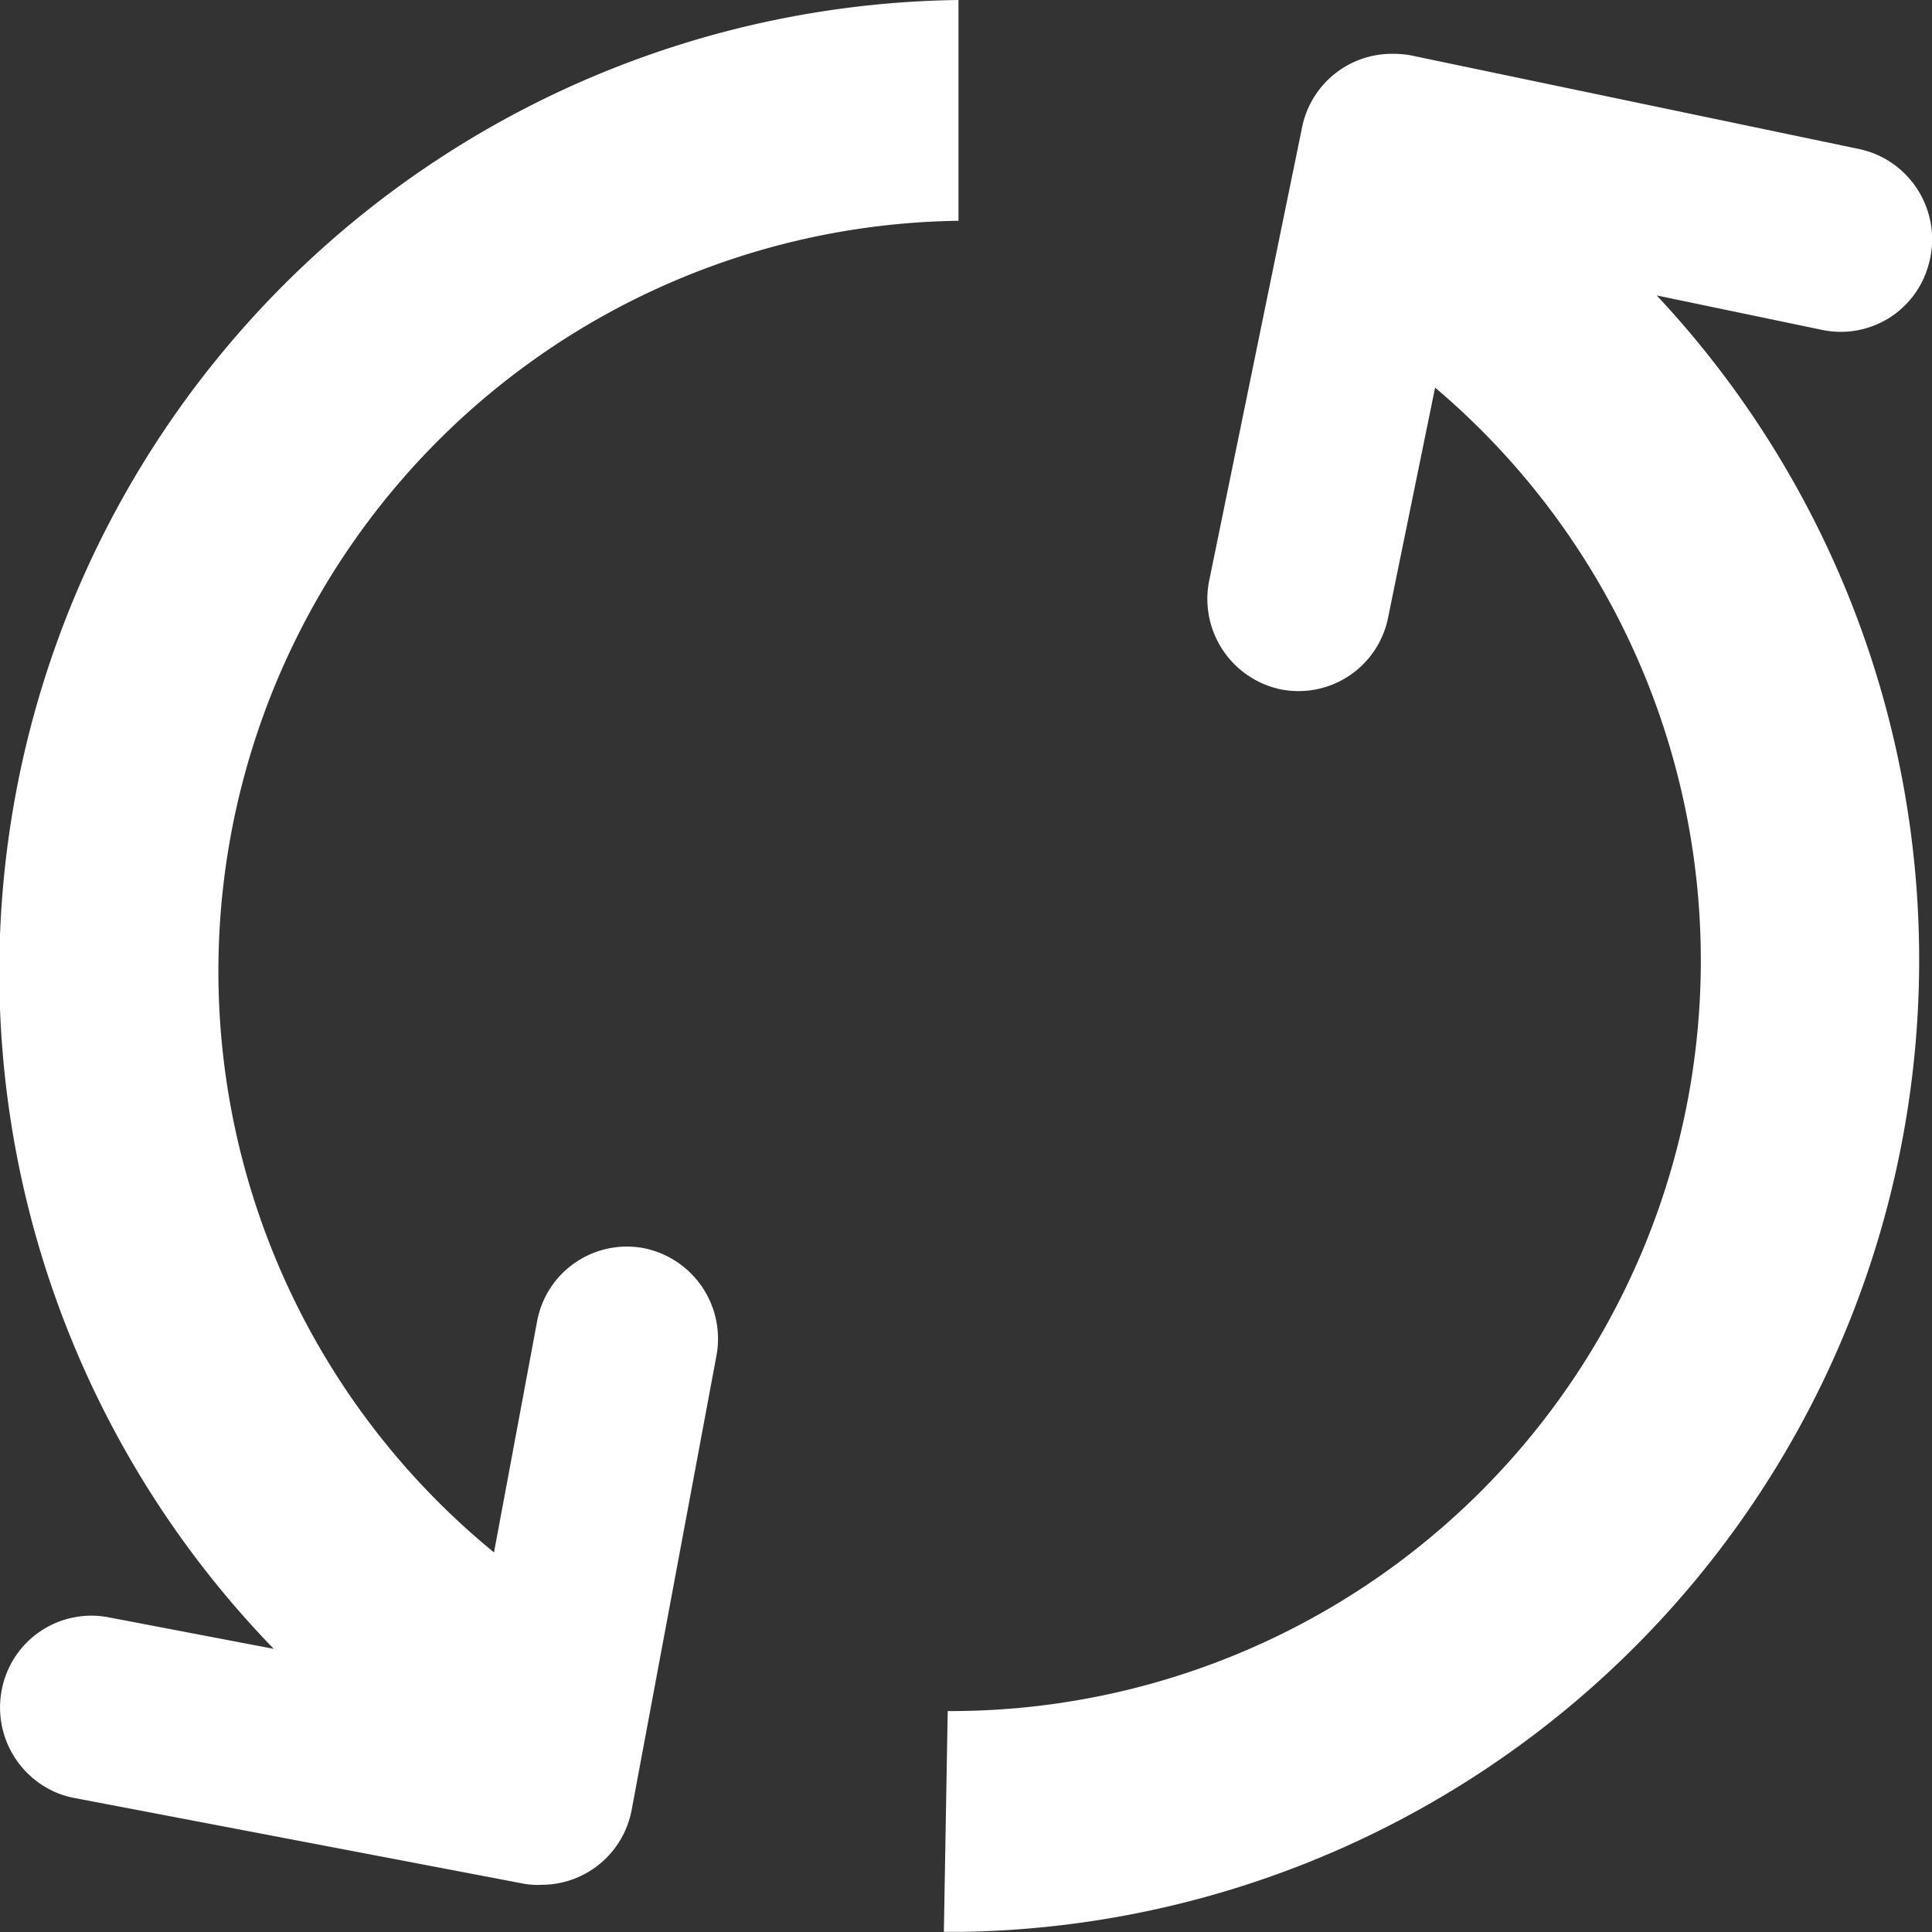 <svg xmlns="http://www.w3.org/2000/svg" width="14.001" height="14.001" viewBox="0 0 14.001 14.001">
  <rect x="0" y="0" width="14.001" height="14.001" fill="#333333" stroke="none"/>
  <path id="Combined_Shape" data-name="Combined Shape" d="M6.84,14l.028-1.6A5.439,5.439,0,0,0,10.4,2.809l-.343,1.678a.662.662,0,0,1-.779.508.67.67,0,0,1-.517-.778L9.436.923A.664.664,0,0,1,10.094.39.718.718,0,0,1,10.218.4l3.255.68a.854.854,0,0,1,.094.027.67.67,0,0,1,.409.812.659.659,0,0,1-.77.472l-1.2-.25A7.045,7.045,0,0,1,6.962,14Zm-3.034-.347L.54,13.03a.663.663,0,0,1-.095-.025.67.67,0,0,1-.423-.8.661.661,0,0,1,.762-.485l1.2.229A7.044,7.044,0,0,1,6.946,0V1.6a5.439,5.439,0,0,0-3.366,9.65l.314-1.684a.662.662,0,0,1,.77-.521.67.67,0,0,1,.53.769l-.616,3.3a.665.665,0,0,1-.65.545A.642.642,0,0,1,3.806,13.653Z" fill="#fff"/>
</svg>
